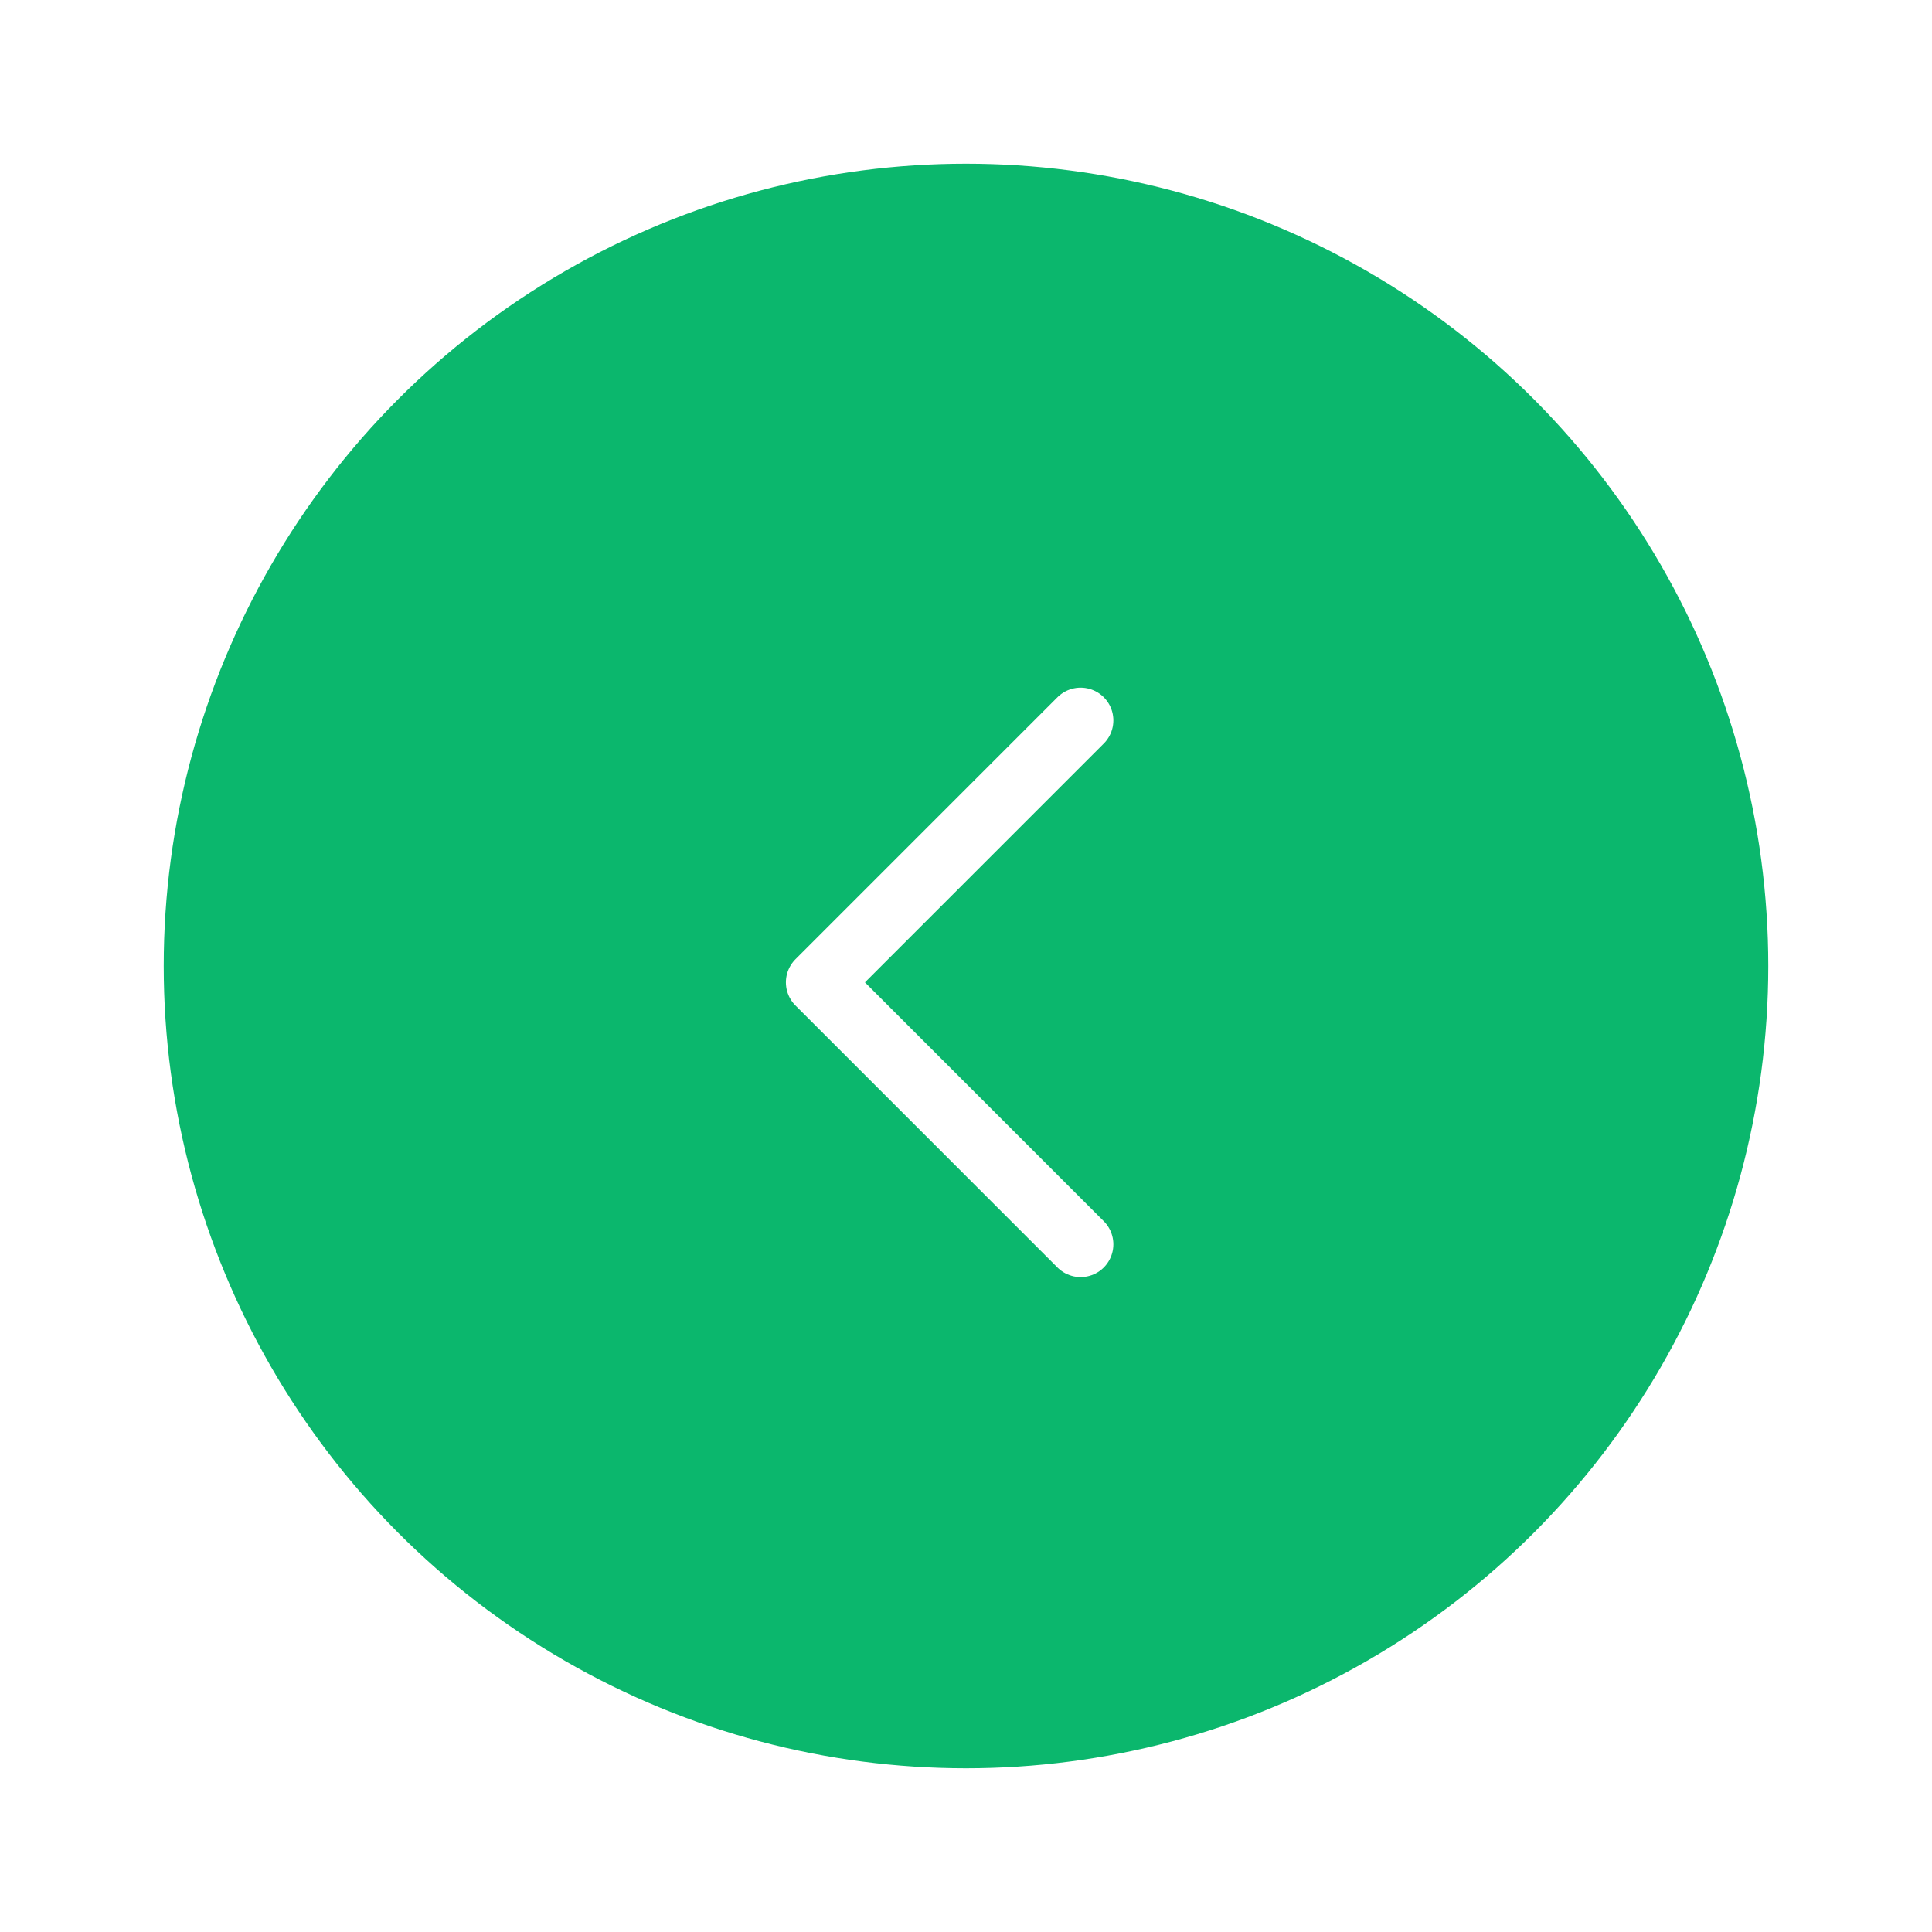 <svg width="59" height="59" viewBox="0 0 59 59" fill="none" xmlns="http://www.w3.org/2000/svg">
<g id="Group 34136">
<g id="Ellipse 23" filter="url(#filter0_d_1683_10921)">
<circle cx="29.5" cy="29.5" r="24.5" fill="#0BB76D"/>
</g>
<path id="Vector" d="M33 22L25 30L33 38" stroke="white" stroke-width="2" stroke-miterlimit="10" stroke-linecap="round" stroke-linejoin="round"/>
</g>
<defs>
<filter id="filter0_d_1683_10921" x="0" y="0" width="59" height="59" filterUnits="userSpaceOnUse" color-interpolation-filters="sRGB">
<feFlood flood-opacity="0" result="BackgroundImageFix"/>
<feColorMatrix in="SourceAlpha" type="matrix" values="0 0 0 0 0 0 0 0 0 0 0 0 0 0 0 0 0 0 127 0" result="hardAlpha"/>
<feOffset/>
<feGaussianBlur stdDeviation="2.5"/>
<feComposite in2="hardAlpha" operator="out"/>
<feColorMatrix type="matrix" values="0 0 0 0 0.784 0 0 0 0 0.816 0 0 0 0 0.804 0 0 0 1 0"/>
<feBlend mode="normal" in2="BackgroundImageFix" result="effect1_dropShadow_1683_10921"/>
<feBlend mode="normal" in="SourceGraphic" in2="effect1_dropShadow_1683_10921" result="shape"/>
</filter>
</defs>
</svg>
